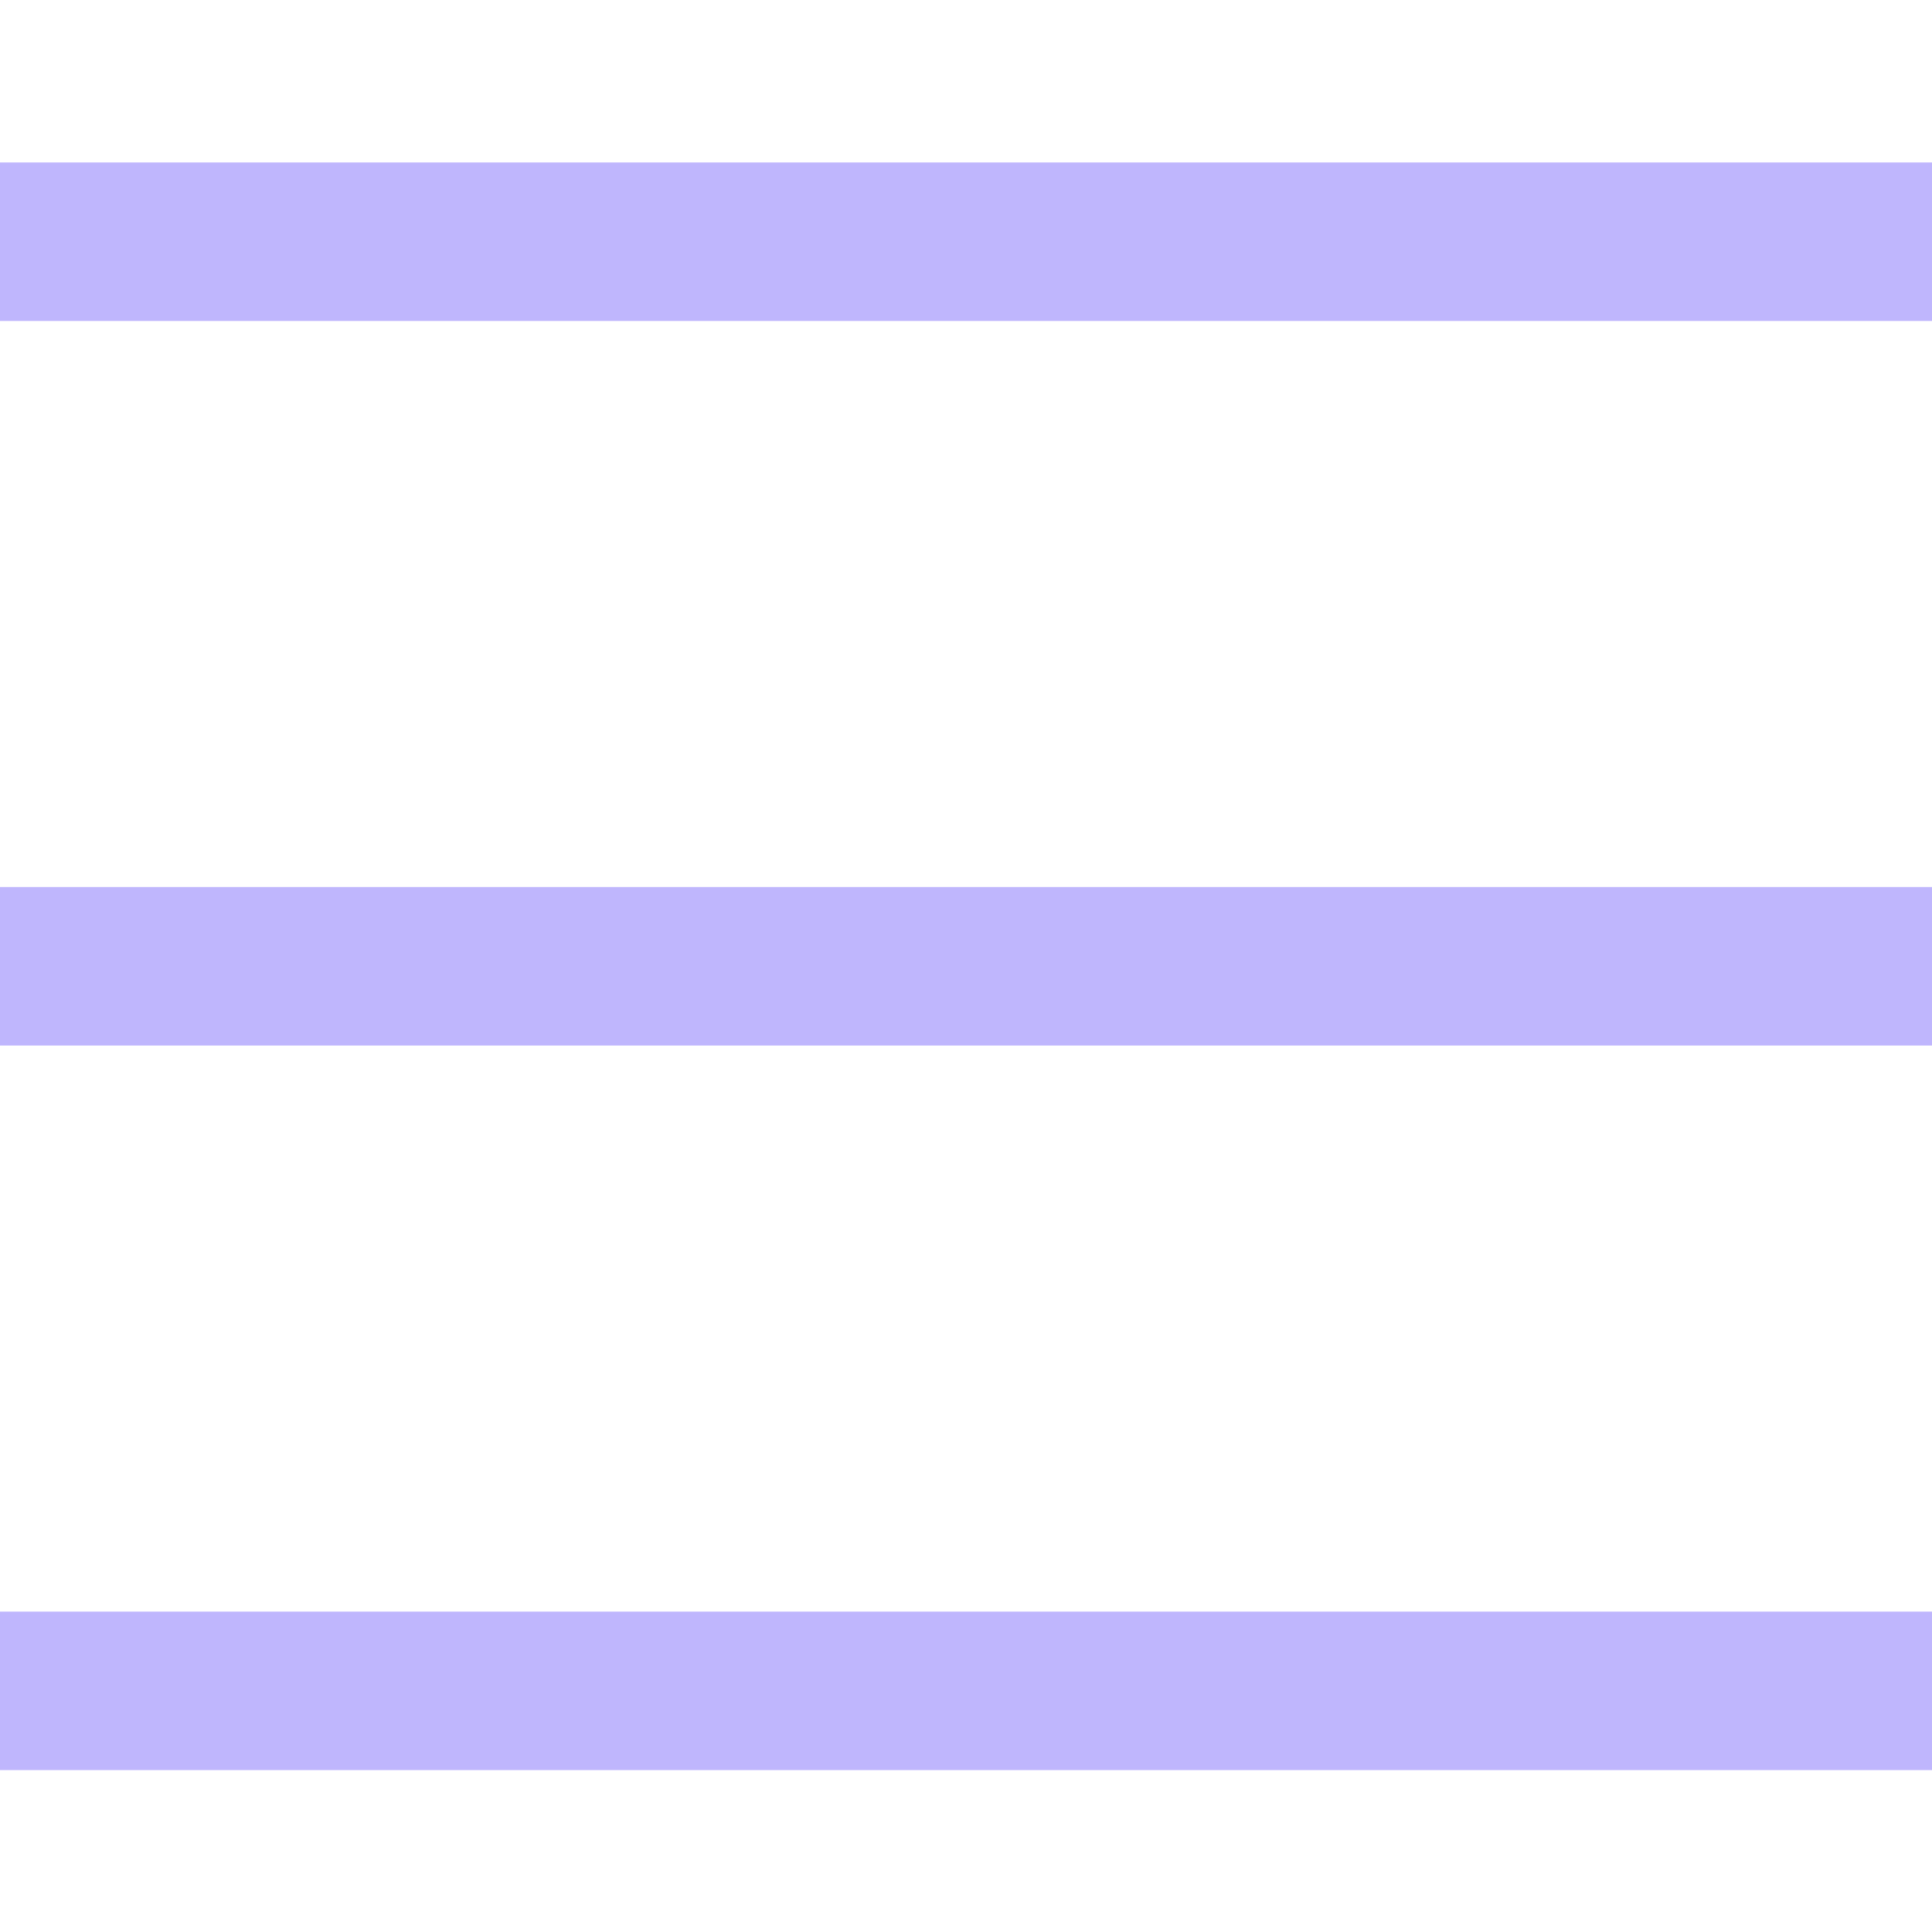 <?xml version="1.0" encoding="utf-8"?>
<!-- Generator: Adobe Illustrator 23.0.3, SVG Export Plug-In . SVG Version: 6.00 Build 0)  -->
<svg version="1.1" id="Capa_1" xmlns="http://www.w3.org/2000/svg" xmlns:xlink="http://www.w3.org/1999/xlink" x="0px" y="0px"
	 viewBox="0 0 341.3 341.3" style="enable-background:new 0 0 341.3 341.3;" xml:space="preserve">
<style type="text/css">
	.st0{fill:#BFB6FD;}
</style>
<g>
	<g>
		<rect y="284.7" class="st0" width="341.3" height="28"/>
	</g>
</g>
<g>
	<g>
		<rect y="156.7" class="st0" width="341.3" height="28"/>
	</g>
</g>
<g>
	<g>
		<rect y="28.7" class="st0" width="341.3" height="28"/>
	</g>
</g>
</svg>
